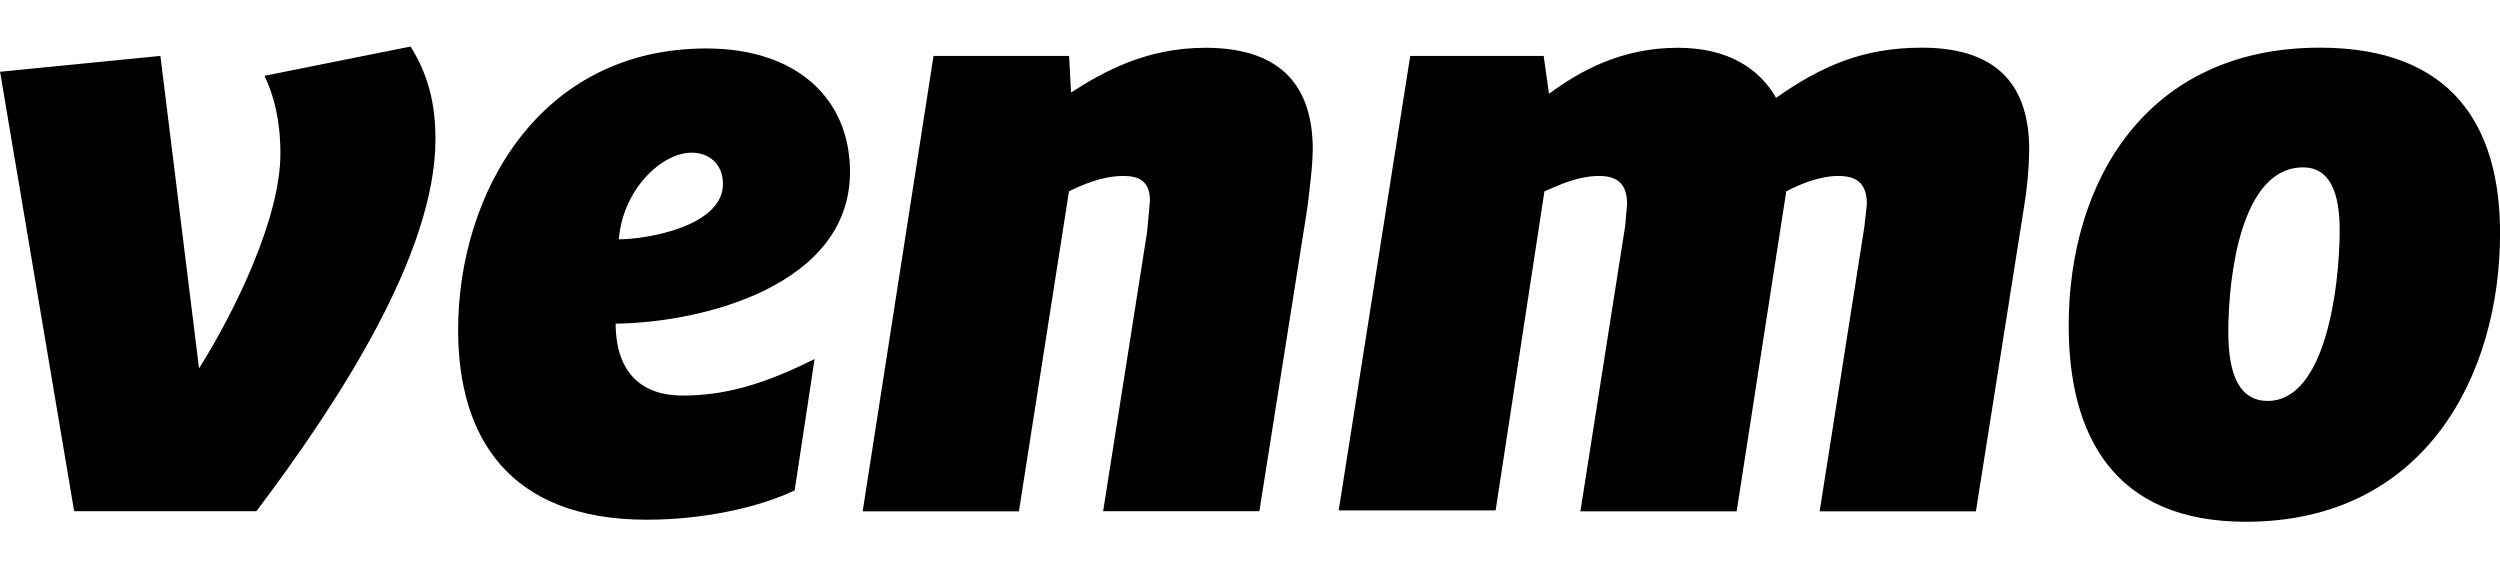 <svg width="44" height="10" viewBox="0 0 44 10" fill="none" xmlns="http://www.w3.org/2000/svg">
<path d="M7.226 0.819C7.534 1.312 7.664 1.814 7.664 2.451C7.664 4.486 5.922 7.127 4.513 8.997H1.305L0.001 1.263L2.823 0.984L3.503 6.484C4.148 5.459 4.935 3.826 4.935 2.709C4.935 2.108 4.821 1.685 4.656 1.334L7.226 0.819ZM10.891 4.212C11.402 4.212 12.724 3.976 12.724 3.239C12.724 2.874 12.467 2.687 12.174 2.687C11.645 2.687 10.963 3.332 10.891 4.212ZM10.835 5.681C10.835 6.598 11.33 6.962 12.011 6.962C12.741 6.962 13.42 6.777 14.337 6.319L13.986 8.63C13.348 8.938 12.353 9.147 11.386 9.147C8.944 9.147 8.063 7.679 8.063 5.809C8.063 3.404 9.497 0.853 12.431 0.853C14.043 0.853 14.96 1.755 14.96 3.024C14.96 5.037 12.338 5.681 10.835 5.696V5.681ZM23.104 2.614C23.104 2.929 23.045 3.353 23.011 3.647L22.165 8.997H19.415L20.189 4.084L20.239 3.533C20.239 3.169 20.024 3.097 19.766 3.097C19.393 3.097 19.029 3.262 18.814 3.368L17.933 8.999H15.183L16.43 0.985H18.816L18.85 1.629C19.416 1.264 20.169 0.841 21.213 0.841C22.604 0.841 23.105 1.572 23.105 2.639L23.104 2.614ZM31.261 1.721C32.047 1.169 32.779 0.839 33.824 0.839C35.221 0.839 35.714 1.571 35.714 2.638C35.709 2.976 35.679 3.314 35.622 3.648L34.776 8.999H32.026L32.813 3.992L32.857 3.591C32.857 3.191 32.636 3.097 32.355 3.097C32.026 3.097 31.683 3.24 31.438 3.368L30.565 8.999H27.815L28.603 3.977L28.637 3.591C28.637 3.191 28.416 3.097 28.143 3.097C27.77 3.097 27.427 3.262 27.182 3.368L26.323 8.983H23.561L24.82 0.985H27.169L27.262 1.651C27.814 1.242 28.544 0.841 29.532 0.841C30.414 0.841 30.966 1.208 31.259 1.722L31.261 1.721ZM41.178 4.047C41.178 3.404 41.014 2.946 40.534 2.946C39.439 2.946 39.218 4.872 39.218 5.846C39.218 6.598 39.417 7.056 39.912 7.056C40.935 7.056 41.178 5.037 41.178 4.047ZM36.409 5.73C36.409 3.204 37.771 0.839 40.829 0.839C43.156 0.839 44.001 2.214 44.001 4.106C44.001 6.598 42.683 9.183 39.526 9.183C37.198 9.183 36.409 7.658 36.409 5.73Z" fill="black"/>
</svg>
